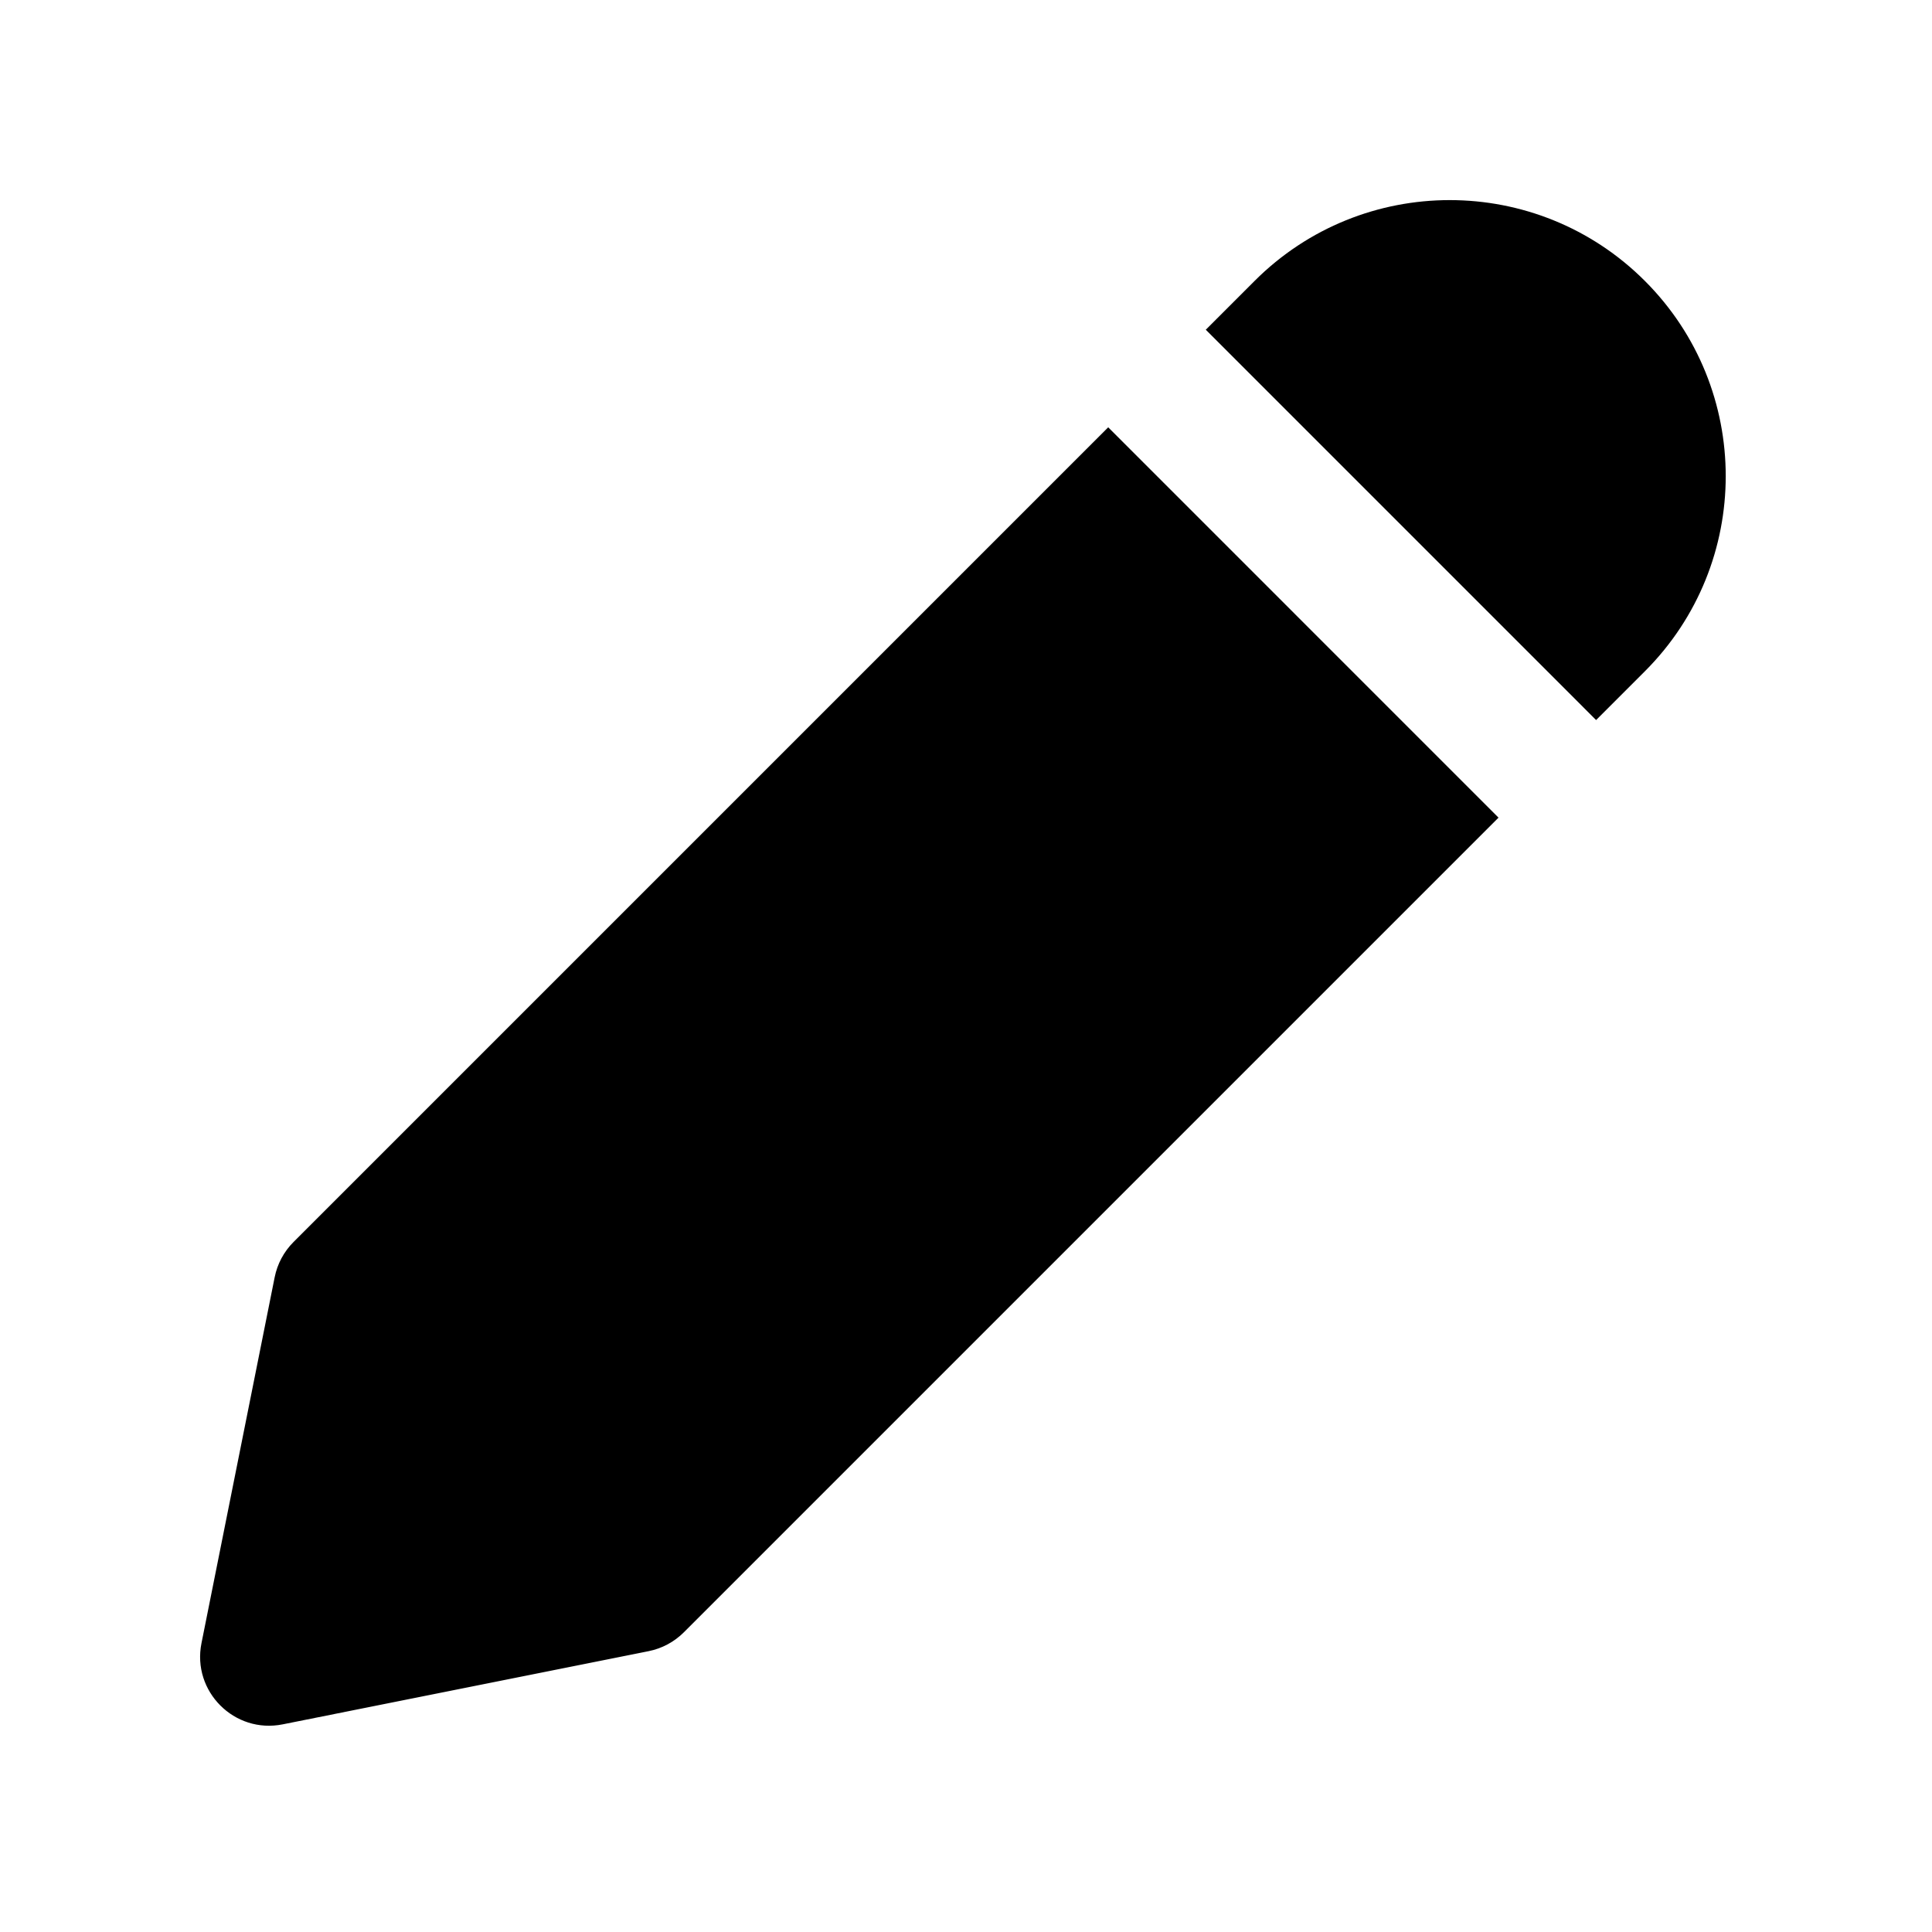 <svg height="280" viewBox="0 0 280 280" width="280" xmlns="http://www.w3.org/2000/svg"><path d="m160.609 61.929 56.568 56.569-118.067 118.067c-1.396 1.396-3.174 2.348-5.11 2.735l-53.033 10.607c-6.997 1.399-13.166-4.77-11.767-11.767l10.607-53.033c.387-1.936 1.339-3.714 2.735-5.11zm77.781-21.213c15.621 15.621 15.621 40.947 0 56.569l-7.071 7.071-56.568-56.569 7.071-7.071c15.621-15.621 40.947-15.621 56.568 0z"/></svg>